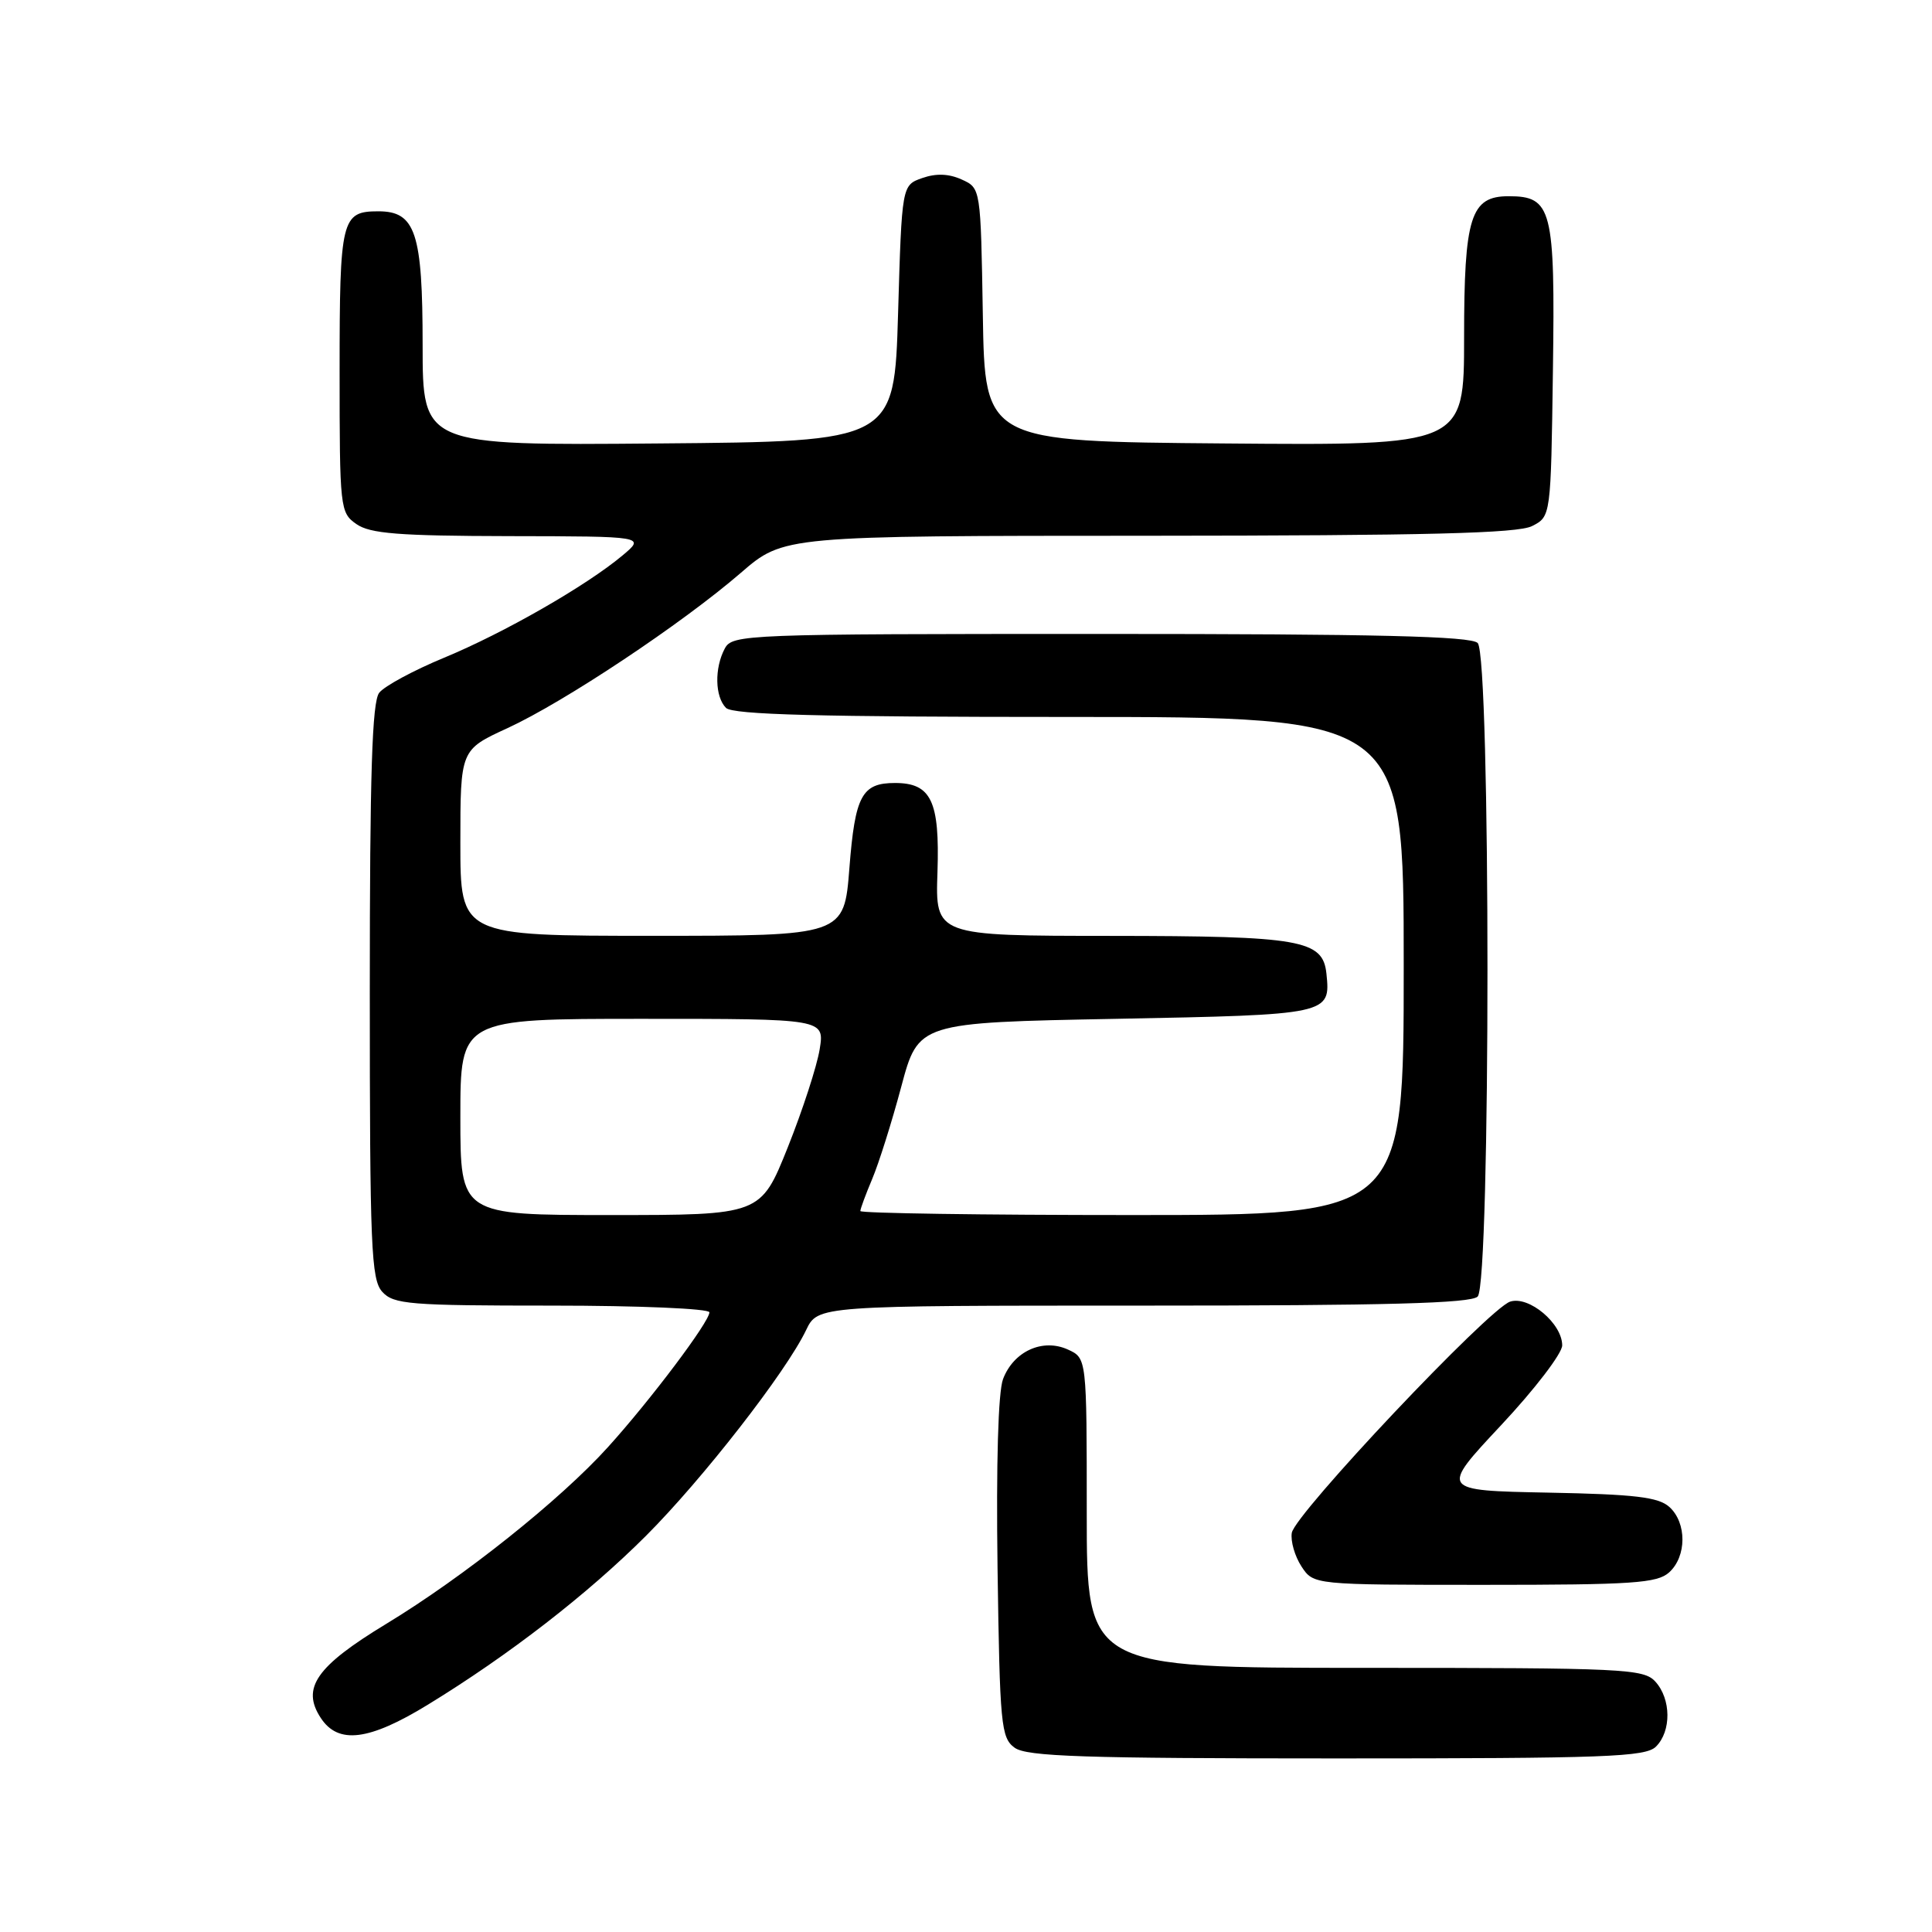<?xml version="1.0" encoding="UTF-8" standalone="no"?>
<!DOCTYPE svg PUBLIC "-//W3C//DTD SVG 1.1//EN" "http://www.w3.org/Graphics/SVG/1.1/DTD/svg11.dtd" >
<svg xmlns="http://www.w3.org/2000/svg" xmlns:xlink="http://www.w3.org/1999/xlink" version="1.1" viewBox="0 0 256 256">
 <g >
 <path fill="currentColor"
d=" M 219.43 231.43 C 221.48 229.38 221.44 225.14 219.35 222.83 C 217.80 221.12 215.27 221.00 180.85 221.00 C 144.00 221.00 144.00 221.00 144.00 200.48 C 144.00 179.96 144.00 179.96 141.50 178.82 C 138.16 177.30 134.31 179.05 132.91 182.73 C 132.26 184.44 131.99 193.90 132.18 207.82 C 132.48 228.58 132.64 230.26 134.44 231.58 C 136.04 232.75 143.54 233.00 177.12 233.00 C 212.82 233.00 218.05 232.81 219.43 231.43 Z  M 56.71 225.87 C 67.45 219.30 77.86 211.23 85.59 203.51 C 93.10 196.00 104.16 181.79 106.81 176.25 C 108.37 173.00 108.37 173.00 151.49 173.00 C 183.69 173.00 194.90 172.70 195.80 171.80 C 197.53 170.07 197.53 86.93 195.80 85.20 C 194.90 84.30 182.43 84.00 145.84 84.00 C 98.65 84.00 97.04 84.06 96.04 85.93 C 94.65 88.53 94.73 92.33 96.20 93.80 C 97.10 94.70 108.58 95.00 141.70 95.00 C 186.00 95.00 186.00 95.00 186.00 128.00 C 186.00 161.00 186.00 161.00 150.00 161.00 C 130.20 161.00 114.00 160.76 114.00 160.47 C 114.00 160.18 114.71 158.26 115.57 156.22 C 116.44 154.17 118.17 148.68 119.42 144.00 C 121.69 135.50 121.69 135.50 147.88 135.00 C 176.17 134.46 176.32 134.43 175.76 129.02 C 175.29 124.53 172.43 124.03 147.22 124.01 C 123.93 124.00 123.93 124.00 124.22 115.54 C 124.53 106.14 123.39 103.75 118.59 103.75 C 114.20 103.75 113.30 105.42 112.55 115.02 C 111.85 124.00 111.85 124.00 86.42 124.00 C 61.00 124.00 61.00 124.00 61.00 111.68 C 61.00 99.35 61.00 99.35 67.25 96.48 C 74.78 93.01 90.37 82.64 98.17 75.90 C 103.84 71.00 103.84 71.00 152.17 70.99 C 189.11 70.97 201.09 70.67 203.00 69.71 C 205.50 68.44 205.50 68.44 205.77 49.07 C 206.07 27.68 205.65 26.00 199.90 26.00 C 194.86 26.00 194.00 28.72 194.00 44.74 C 194.00 59.03 194.00 59.03 162.25 58.76 C 130.50 58.50 130.50 58.50 130.23 41.72 C 129.95 24.93 129.95 24.93 127.44 23.79 C 125.73 23.01 124.04 22.95 122.21 23.59 C 119.50 24.54 119.50 24.54 119.00 41.52 C 118.50 58.50 118.50 58.50 87.25 58.76 C 56.00 59.03 56.00 59.03 56.00 45.74 C 56.00 30.84 55.06 28.00 50.14 28.00 C 45.24 28.00 45.00 28.98 45.00 49.14 C 45.00 67.38 45.06 67.93 47.22 69.44 C 49.03 70.71 52.82 71.01 67.47 71.04 C 85.50 71.07 85.50 71.07 82.50 73.59 C 77.70 77.61 66.80 83.86 58.85 87.15 C 54.81 88.82 50.94 90.91 50.25 91.79 C 49.30 93.00 49.00 102.50 49.00 131.36 C 49.00 165.30 49.18 169.54 50.65 171.17 C 52.16 172.83 54.23 173.00 73.15 173.00 C 84.67 173.00 94.00 173.40 94.00 173.89 C 94.00 175.15 86.18 185.54 80.55 191.76 C 74.23 198.75 61.45 208.94 51.18 215.17 C 41.90 220.80 39.90 223.67 42.50 227.63 C 44.81 231.17 48.88 230.67 56.71 225.87 Z  M 221.17 208.35 C 223.51 206.23 223.52 201.78 221.20 199.68 C 219.75 198.37 216.63 198.00 205.10 197.78 C 190.80 197.50 190.80 197.50 198.90 188.85 C 203.36 184.09 207.00 179.33 207.00 178.27 C 207.00 175.38 202.60 171.67 200.11 172.47 C 197.30 173.36 171.58 200.60 171.17 203.11 C 170.99 204.21 171.57 206.21 172.45 207.56 C 174.05 210.00 174.05 210.00 196.69 210.00 C 216.37 210.00 219.58 209.78 221.17 208.35 Z  M 61.00 148.00 C 61.00 135.00 61.00 135.00 85.13 135.00 C 109.26 135.00 109.26 135.00 108.61 139.04 C 108.25 141.26 106.35 147.11 104.38 152.04 C 100.79 161.00 100.79 161.00 80.90 161.00 C 61.00 161.00 61.00 161.00 61.00 148.00 Z "/>
</g>
</svg>